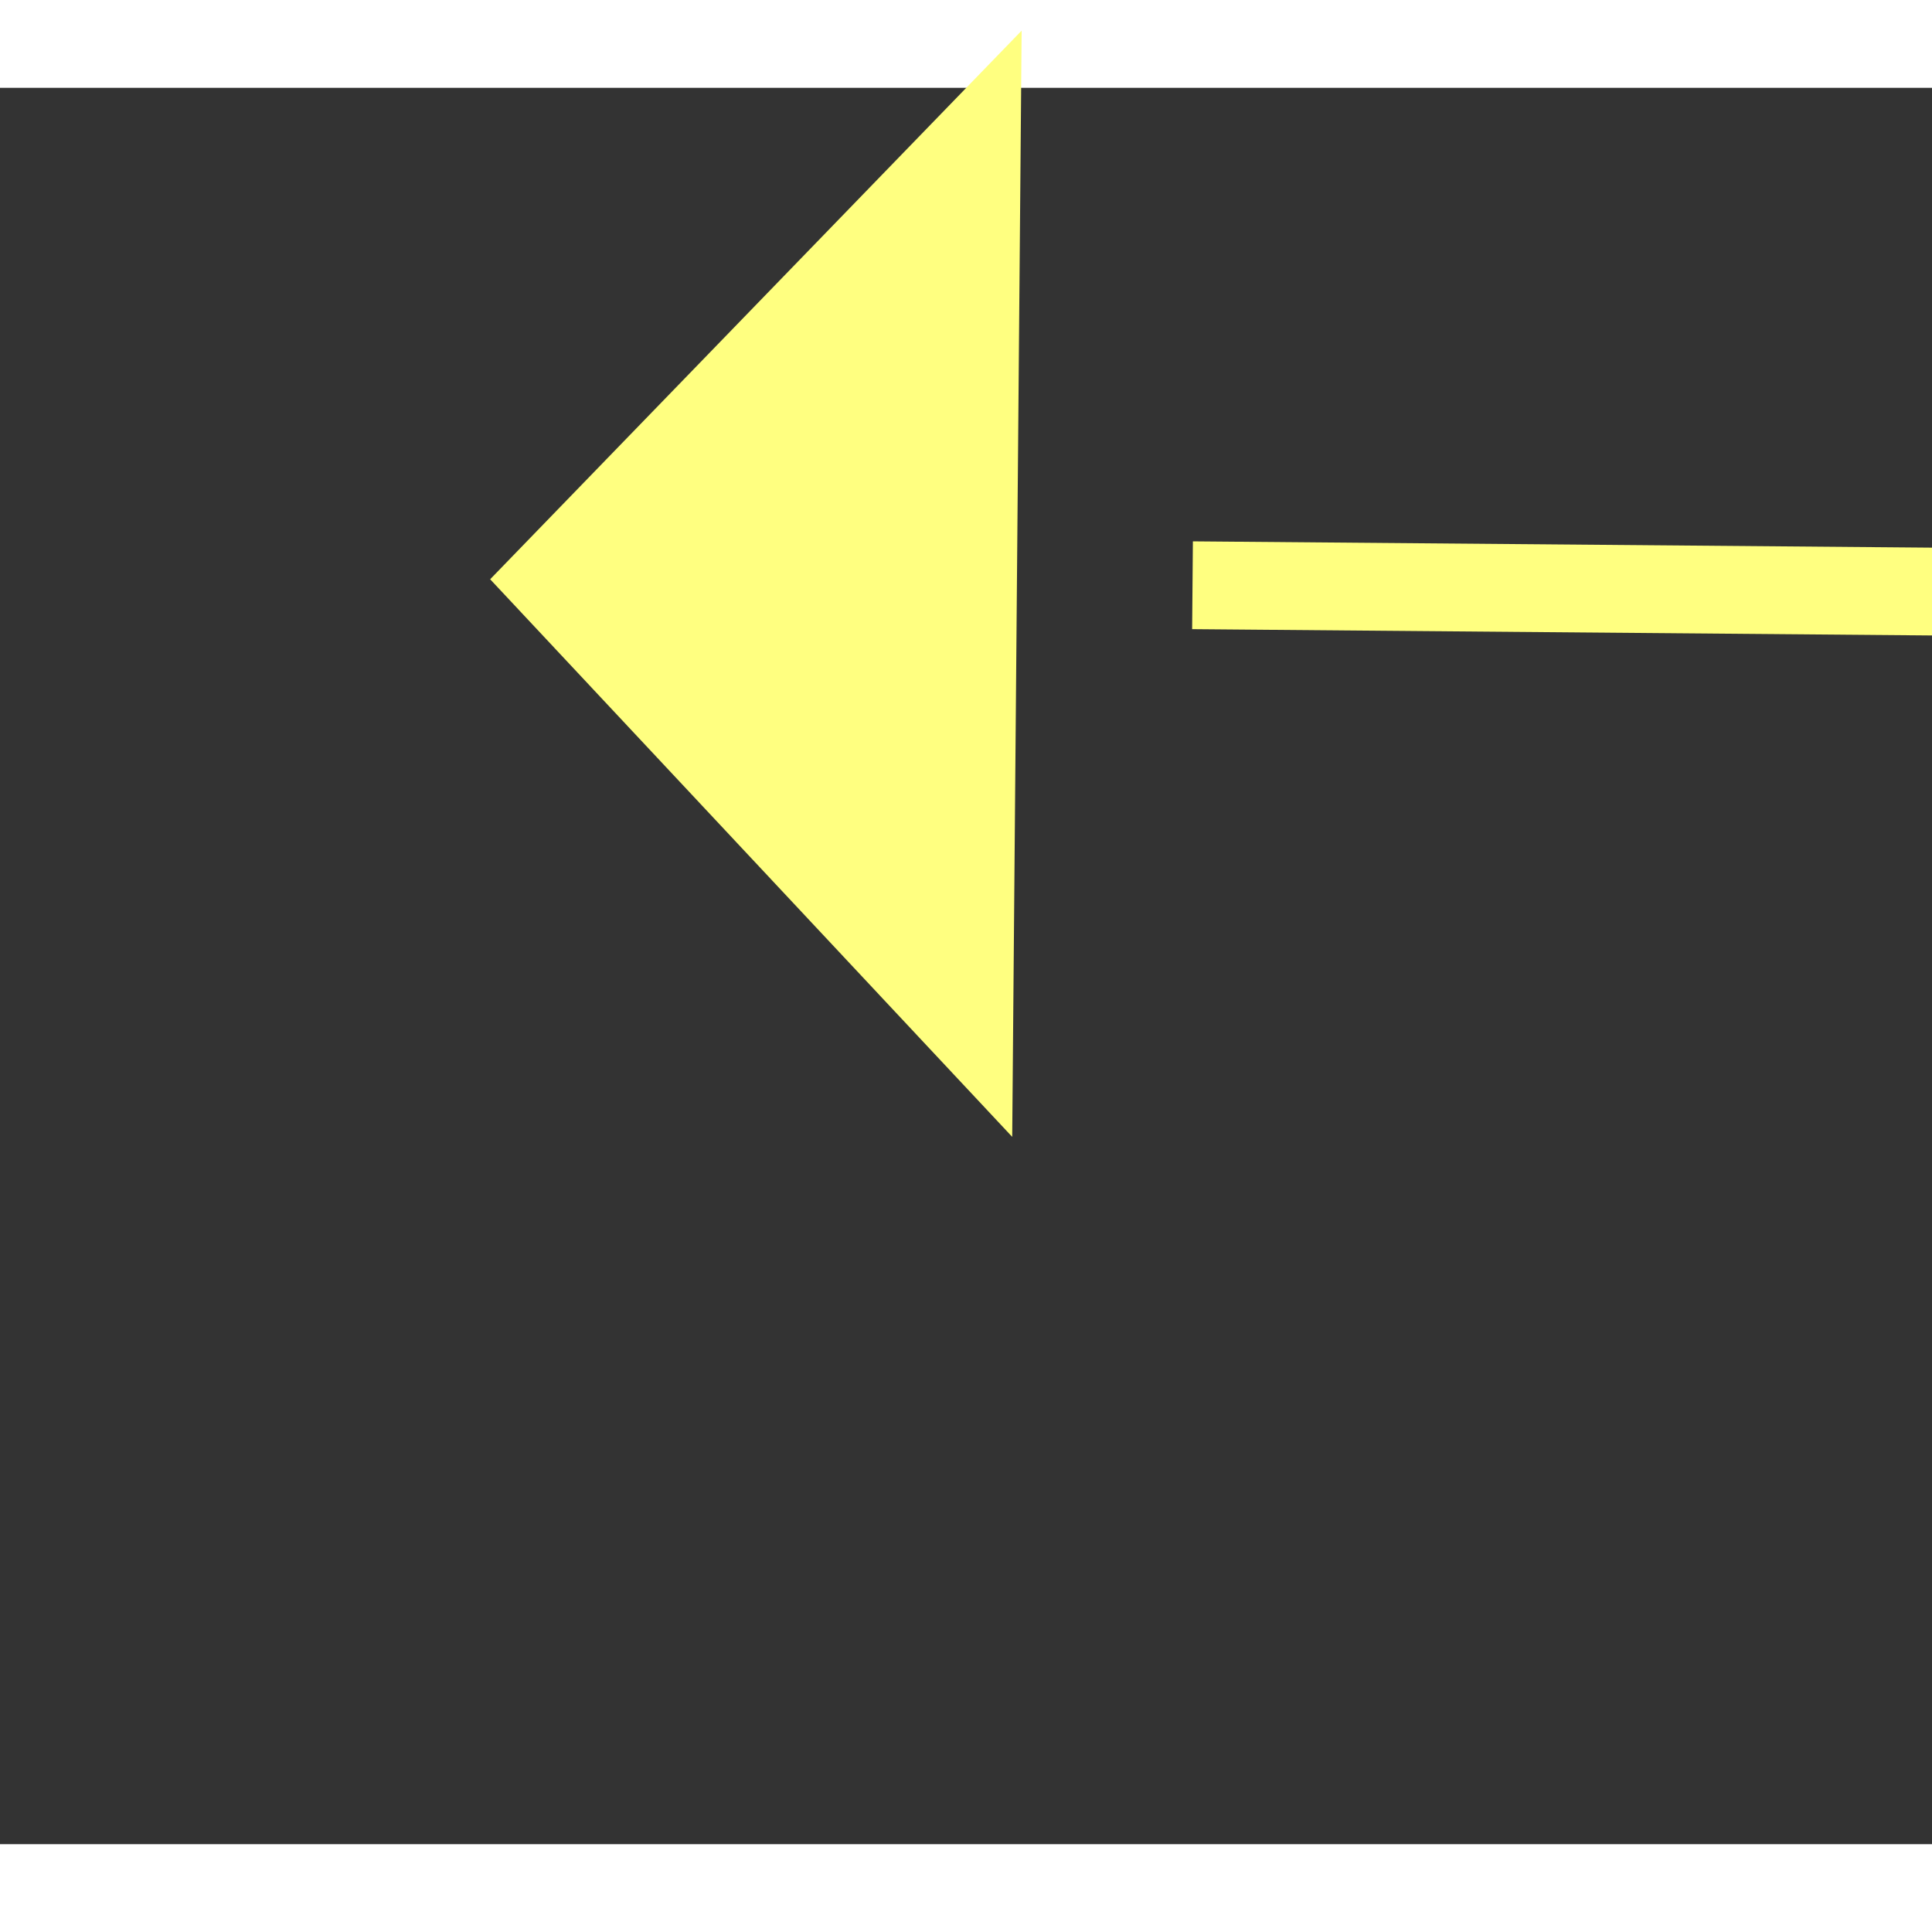 ﻿<?xml version="1.0" encoding="utf-8"?>
<svg version="1.1" xmlns:xlink="http://www.w3.org/1999/xlink" width="22px" height="22px" preserveAspectRatio="xMinYMid meet" viewBox="1082 8353  22 20" xmlns="http://www.w3.org/2000/svg">
  <rect x="1082" y="8353" width="22" height="20" fill="#333333" stroke="none"/>
  <g transform="matrix(0.292 -0.956 0.956 0.292 -7224.139 6963.137 )">
    <path d="M 1122 8392.8  L 1128 8386.5  L 1122 8380.2  L 1122 8392.8  Z " fill-rule="nonzero" fill="#ffff80" stroke="none" transform="matrix(-0.284 -0.959 0.959 -0.284 -6628.463 11823.685 )" />
    <path d="M 1072 8386.5  L 1123 8386.5  " stroke-width="1" stroke-dasharray="9,4" stroke="#ffff80" fill="none" transform="matrix(-0.284 -0.959 0.959 -0.284 -6628.463 11823.685 )" />
  </g>
</svg>